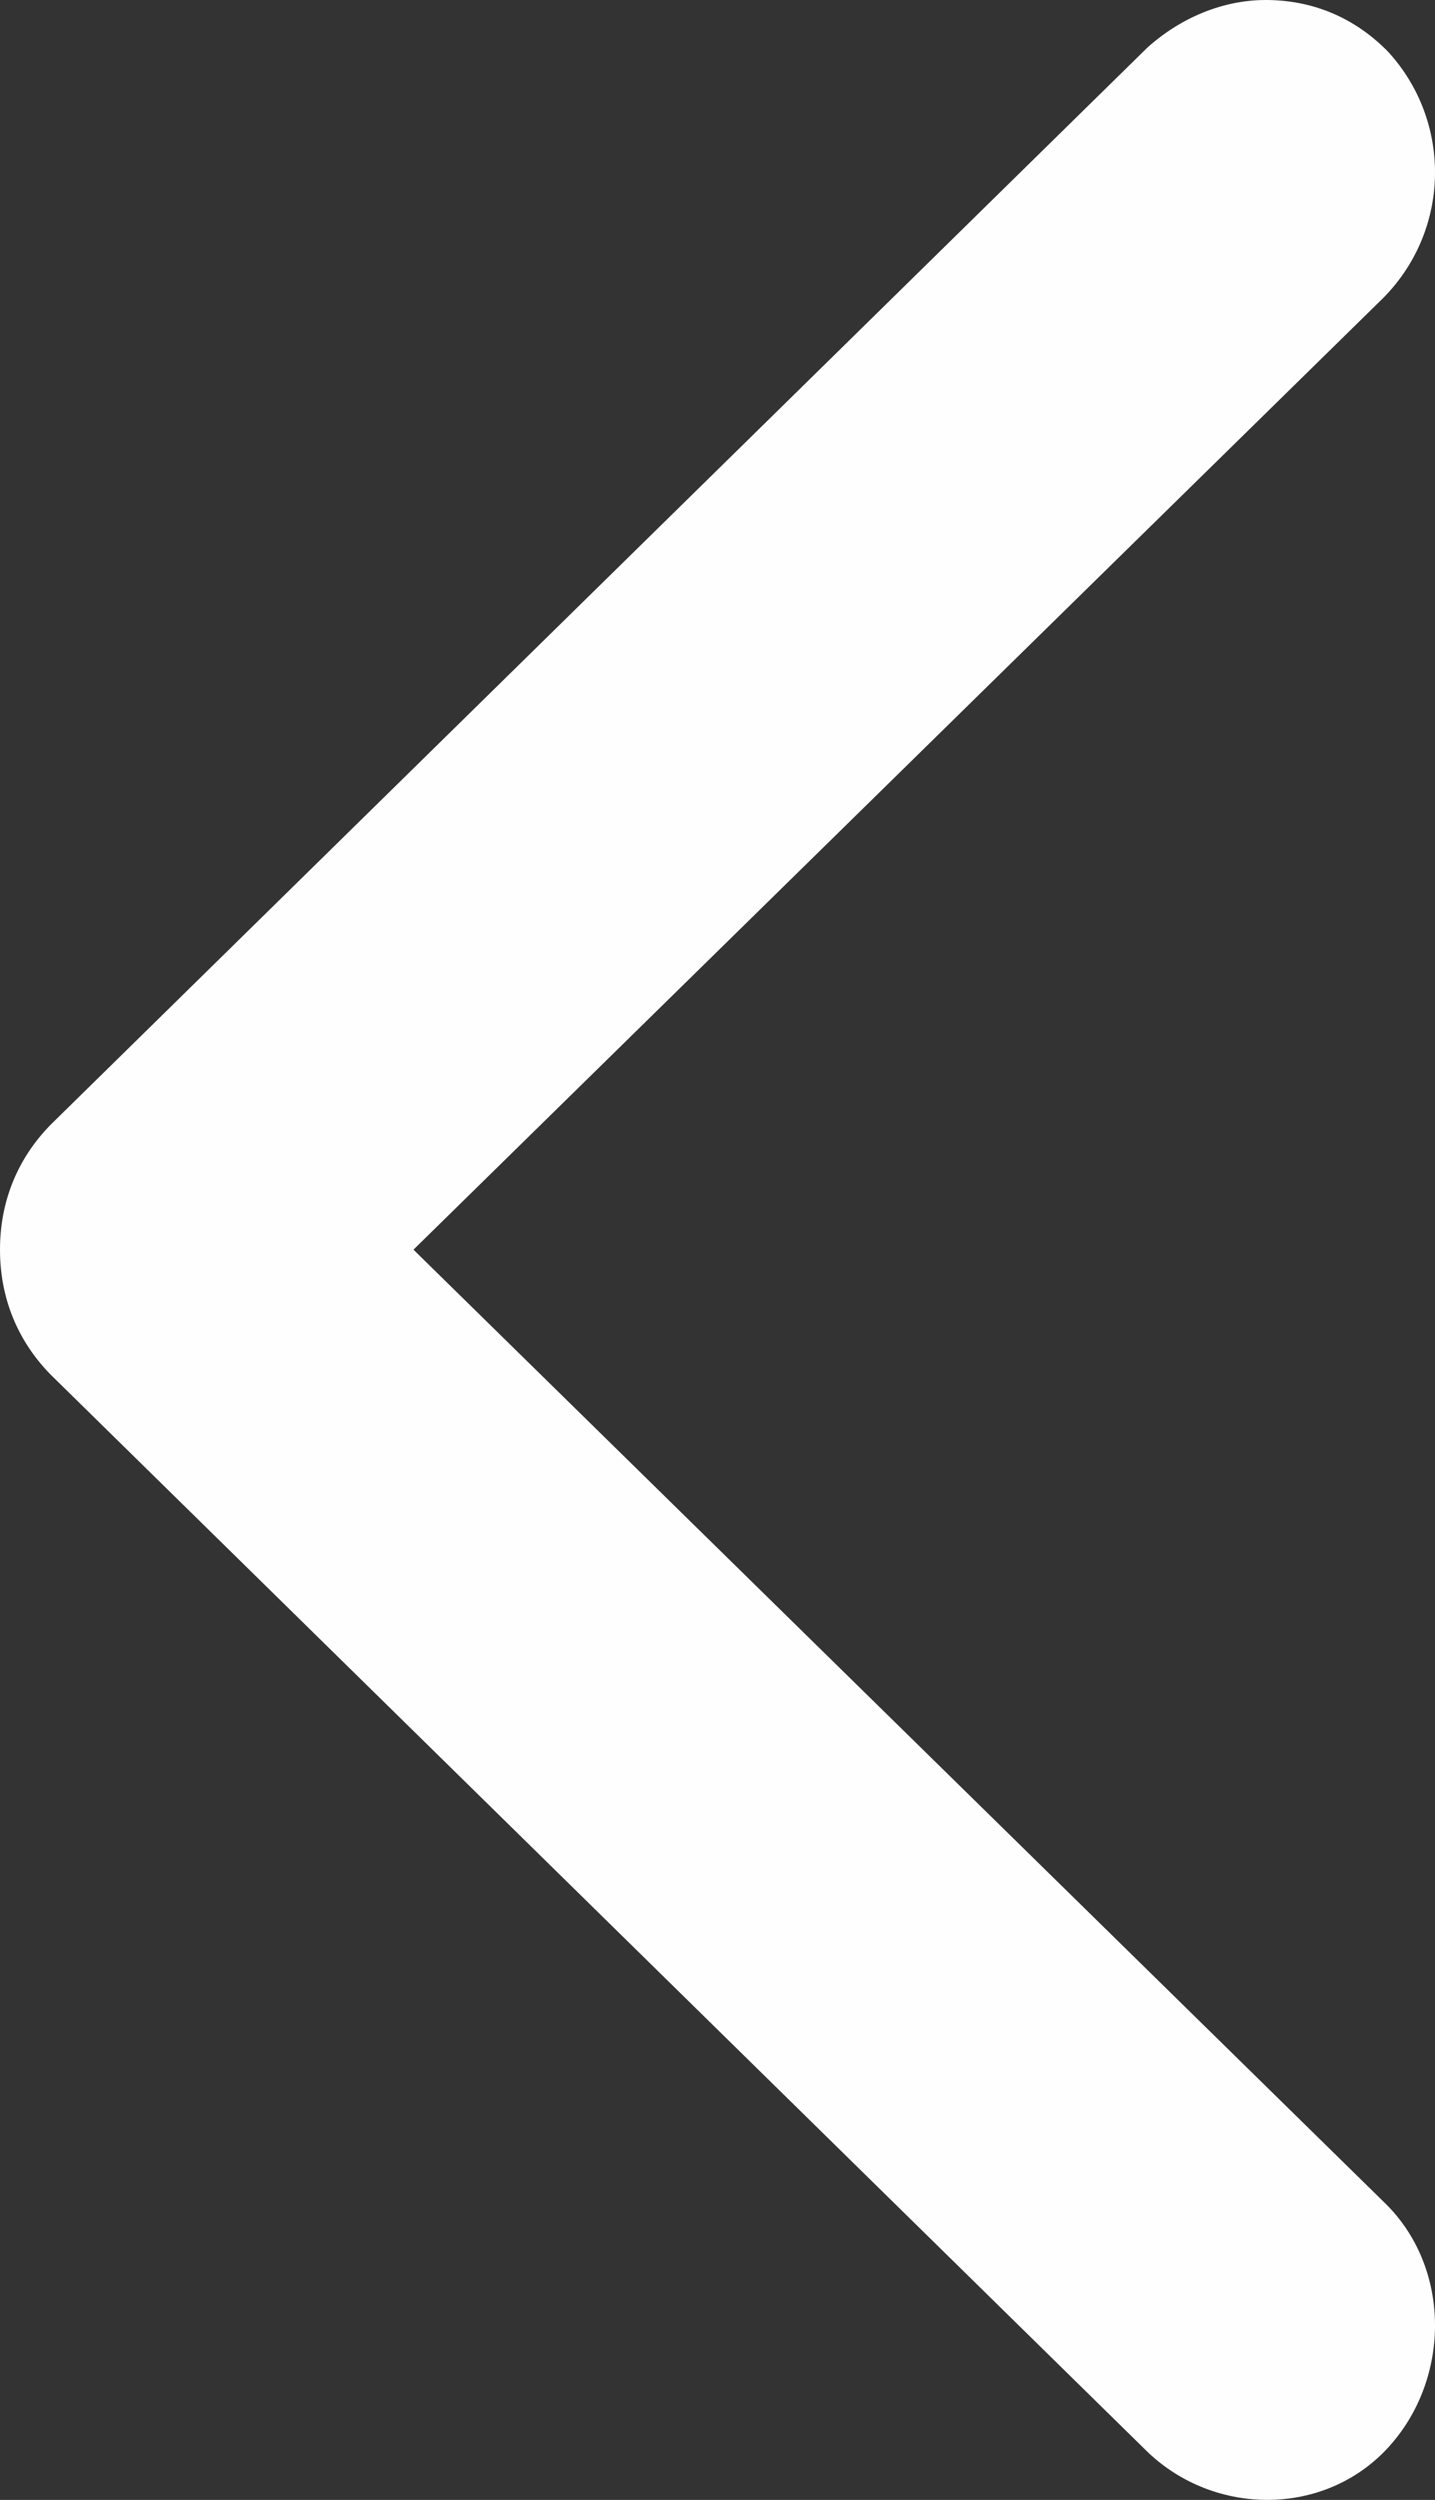 <svg width="31" height="54" viewBox="0 0 31 54" fill="none" xmlns="http://www.w3.org/2000/svg">
<rect x="0" y="0" width="31" height="54" fill="#333333" stroke="none"/>
<path d="M-8.44464e-07 26.994C-8.44464e-07 25.97 0.365 25.039 1.094 24.295L24.791 1.024C25.52 0.372 26.431 4.32381e-07 27.343 4.32381e-07C28.345 4.32381e-07 29.257 0.372 29.986 1.117C31.353 2.606 31.353 4.933 29.895 6.423L8.932 26.994L29.895 47.565C31.353 48.962 31.353 51.382 29.986 52.871C28.619 54.36 26.249 54.36 24.791 52.964L1.094 29.693C0.365 28.949 -8.44464e-07 28.018 -8.44464e-07 26.994Z" fill="#FFFEFE"/>
</svg>
